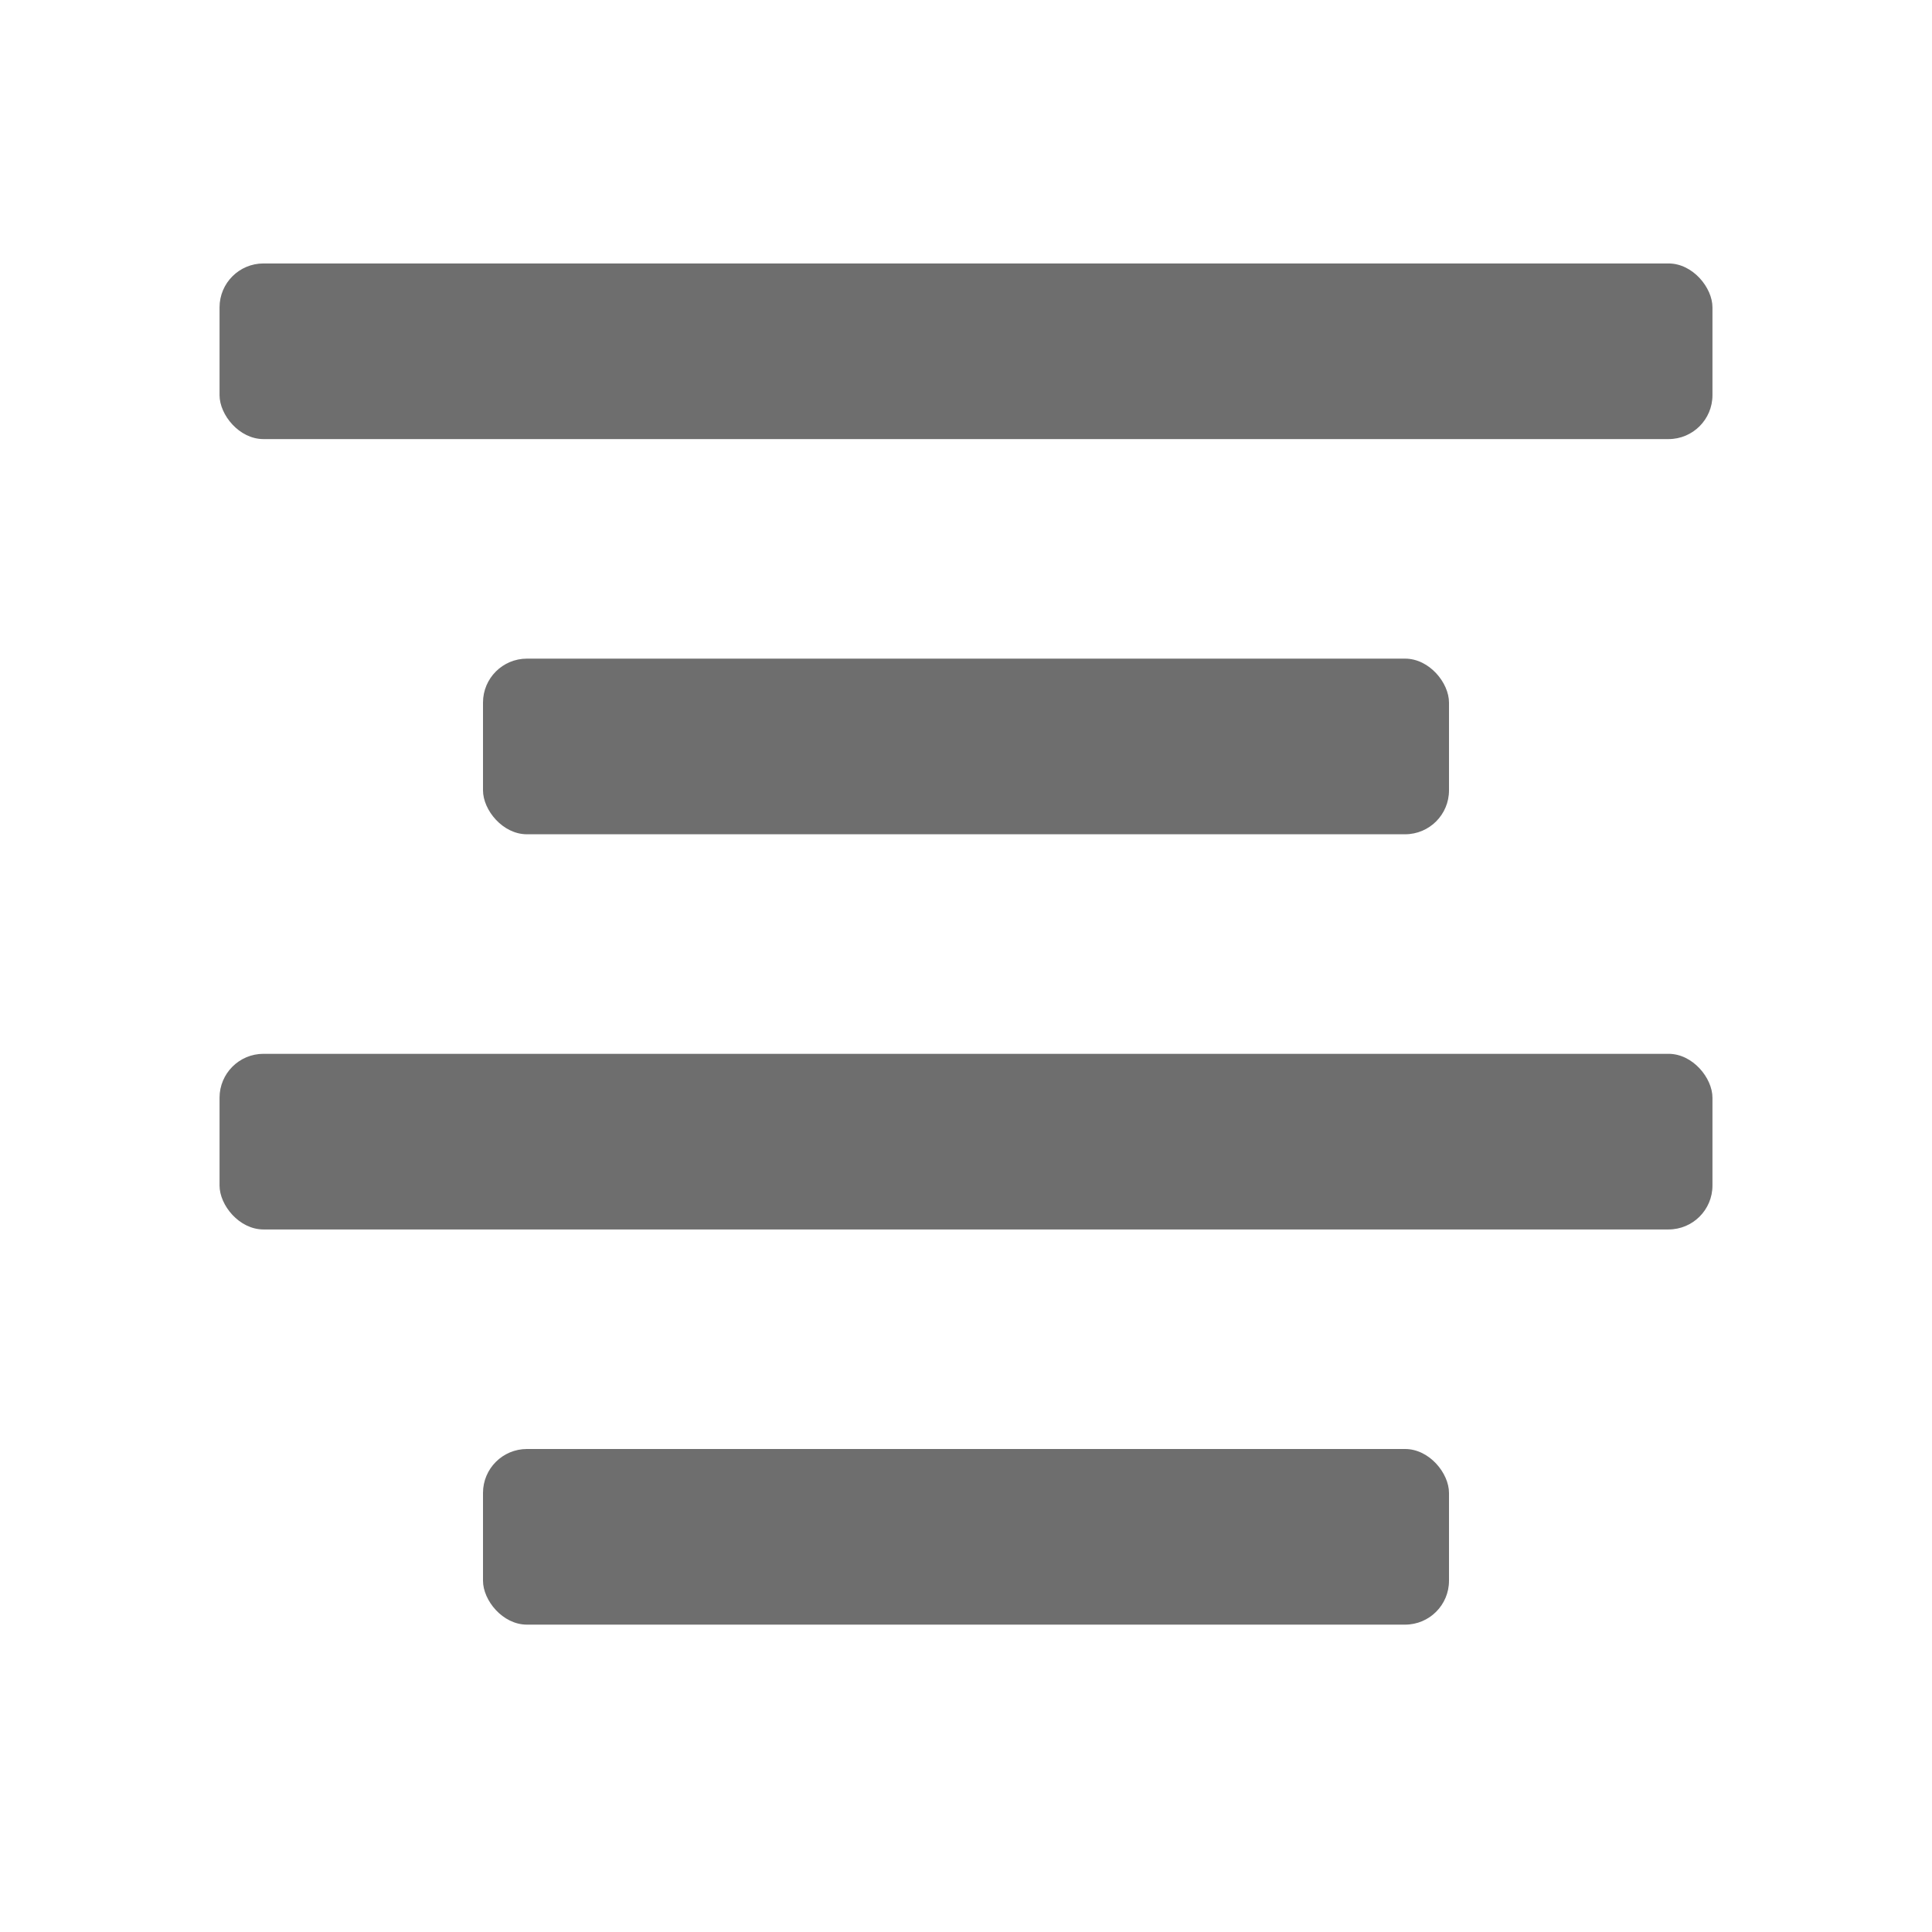 <svg xmlns="http://www.w3.org/2000/svg" height="22" id="S_TextAlignCenter_22_N" viewBox="0 0 22 22" width="22">
  <defs>
    <style>
      .fill {
        fill: #6E6E6E;
      }

      
    </style>
  </defs>
  <rect id="Canvas" fill="#ff13dc" opacity="0" width="22" height="22" /><rect class="fill" height="2" rx="0.5" ry="0.5" width="11" x="5.5" y="16.5" />
  <rect class="fill" height="2" rx="0.5" ry="0.5" width="17" x="2.5" y="12" />
  <rect class="fill" height="2" rx="0.5" ry="0.5" width="11" x="5.5" y="7.5" />
  <rect class="fill" height="2" rx="0.5" ry="0.5" width="17" x="2.5" y="3" />
  </svg>